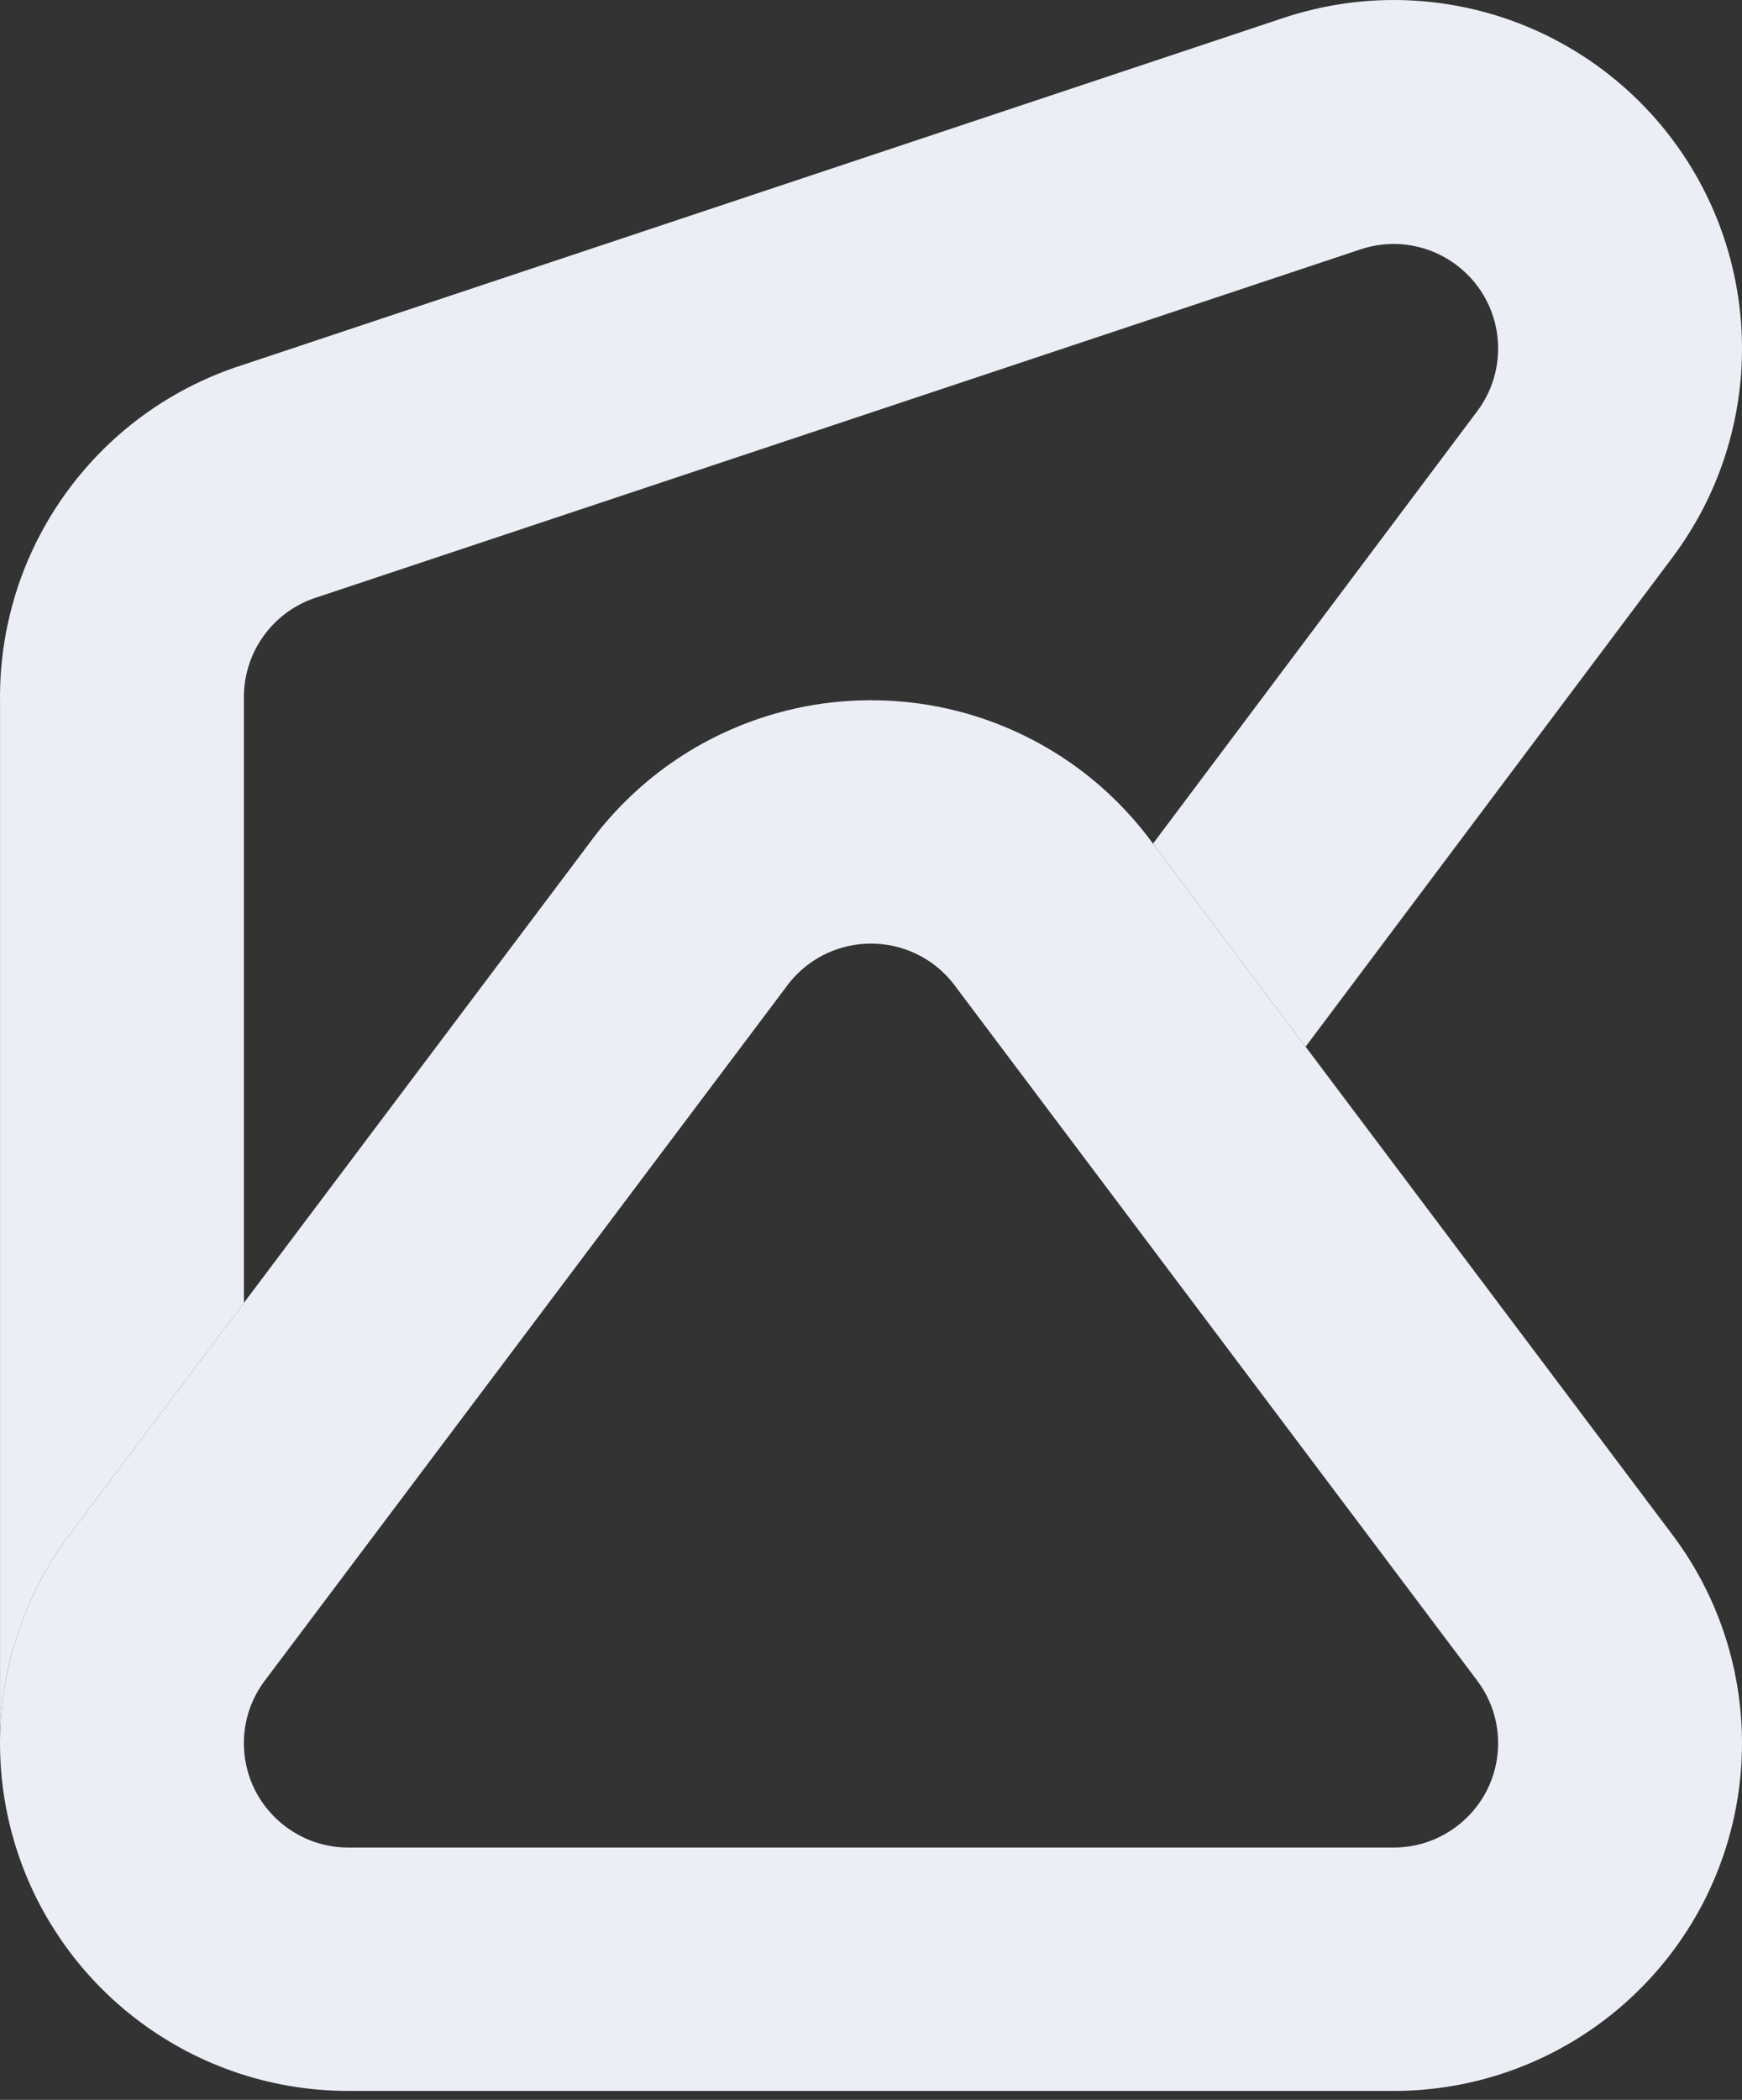 <svg width="78" height="94" viewBox="0 0 78 94" fill="none" xmlns="http://www.w3.org/2000/svg">
<rect x="0" y="0" width="78" height="94" fill="#333333" stroke="none"/>
<g id="logo">
<g id="logo_2">
<path id="Combined Shape" fill-rule="evenodd" clip-rule="evenodd" d="M10.667 92.802C10.748 92.829 10.748 92.829 10.824 92.854C12.41 93.362 14.058 93.611 15.71 93.6H62.29C63.942 93.611 65.59 93.362 67.172 92.855C67.212 92.842 67.231 92.836 67.251 92.829C67.272 92.823 67.292 92.816 67.333 92.802C68.916 92.276 70.409 91.497 71.76 90.486C71.976 90.325 72.188 90.158 72.394 89.986C74.044 88.609 75.391 86.915 76.352 85.002C77.315 83.076 77.866 80.985 77.979 78.853C77.993 78.574 78 78.305 78 78.035C78 76.599 77.803 75.18 77.417 73.813C77.35 73.576 77.278 73.343 77.201 73.112C76.658 71.486 75.849 69.964 74.812 68.607L51.633 37.775C51.149 37.109 50.611 36.481 50.025 35.897C48.755 34.627 47.264 33.585 45.635 32.822C43.557 31.845 41.285 31.344 38.994 31.346C36.715 31.344 34.443 31.845 32.352 32.828C30.736 33.585 29.245 34.627 27.962 35.911C27.388 36.482 26.851 37.109 26.367 37.775L3.188 68.607C2.151 69.964 1.342 71.486 0.798 73.114C0.772 73.194 0.772 73.195 0.744 73.281C0.253 74.805 0 76.408 0 78.035C0 78.305 0.007 78.574 0.021 78.842C0.134 80.985 0.685 83.076 1.643 84.991C2.609 86.915 3.956 88.609 5.597 89.979C5.813 90.158 6.024 90.325 6.24 90.486C7.591 91.497 9.084 92.276 10.665 92.802L10.667 92.802ZM15.679 82.705L15.648 82.705C15.145 82.71 14.645 82.635 14.169 82.483C14.143 82.475 14.143 82.475 14.119 82.467C13.648 82.31 13.202 82.077 12.792 81.77C12.726 81.721 12.661 81.67 12.598 81.618C12.106 81.207 11.7 80.696 11.411 80.122C11.126 79.552 10.96 78.921 10.926 78.278C10.922 78.2 10.92 78.118 10.92 78.035C10.92 77.542 10.996 77.062 11.143 76.606C11.15 76.583 11.15 76.583 11.158 76.559C11.322 76.068 11.567 75.609 11.883 75.198L35.148 44.252L35.19 44.195C35.338 43.987 35.505 43.792 35.687 43.61C36.076 43.222 36.519 42.912 37.005 42.684C37.633 42.389 38.31 42.24 38.998 42.24C39.69 42.24 40.367 42.389 40.99 42.682C41.481 42.912 41.924 43.222 42.307 43.605C42.495 43.792 42.662 43.987 42.81 44.195L42.852 44.252L66.097 75.171C66.433 75.609 66.678 76.068 66.842 76.558C66.865 76.628 66.886 76.697 66.906 76.766C67.021 77.174 67.08 77.599 67.08 78.035C67.08 78.118 67.078 78.2 67.074 78.282C67.04 78.921 66.874 79.552 66.586 80.126C66.3 80.696 65.894 81.207 65.399 81.62C65.339 81.67 65.274 81.721 65.208 81.77C64.798 82.077 64.352 82.31 63.88 82.467C63.858 82.474 63.857 82.475 63.833 82.482C63.355 82.635 62.855 82.71 62.352 82.705L15.679 82.705Z" fill="#EBEFF5"/>
<path id="Subtract" d="M57.319 0.852C57.7 0.721 58.084 0.606 58.462 0.508C60.581 -0.046 62.772 -0.144 64.892 0.201C67.026 0.546 69.074 1.332 70.898 2.52C72.513 3.569 73.925 4.91 75.055 6.478L75.083 6.516C79.018 12.008 78.993 19.477 74.879 24.962L58.459 46.855L51.633 37.775L51.627 37.766L66.143 18.41C67.378 16.765 67.385 14.522 66.207 12.877L66.197 12.864C65.86 12.396 65.437 11.995 64.948 11.677C64.397 11.318 63.789 11.085 63.147 10.981C62.511 10.877 61.859 10.906 61.219 11.074C61.095 11.106 60.974 11.143 60.814 11.198L14.293 26.705L14.223 26.727C13.911 26.823 13.61 26.952 13.32 27.114C12.72 27.448 12.206 27.908 11.803 28.467C11.403 29.021 11.129 29.655 11.002 30.335C10.941 30.656 10.914 30.982 10.921 31.309L10.922 31.381L10.922 58.32L3.188 68.607C2.151 69.964 1.342 71.486 0.798 73.114C0.772 73.194 0.772 73.195 0.744 73.28C0.279 74.723 0.027 76.239 0.002 77.778V31.457C-0.015 30.395 0.076 29.338 0.27 28.314C0.695 26.05 1.615 23.924 2.942 22.085C4.275 20.234 6.001 18.689 8 17.578C8.924 17.062 9.898 16.641 10.911 16.322L57.319 0.852Z" fill="#EBEFF5"/>
</g>
</g>
</svg>
